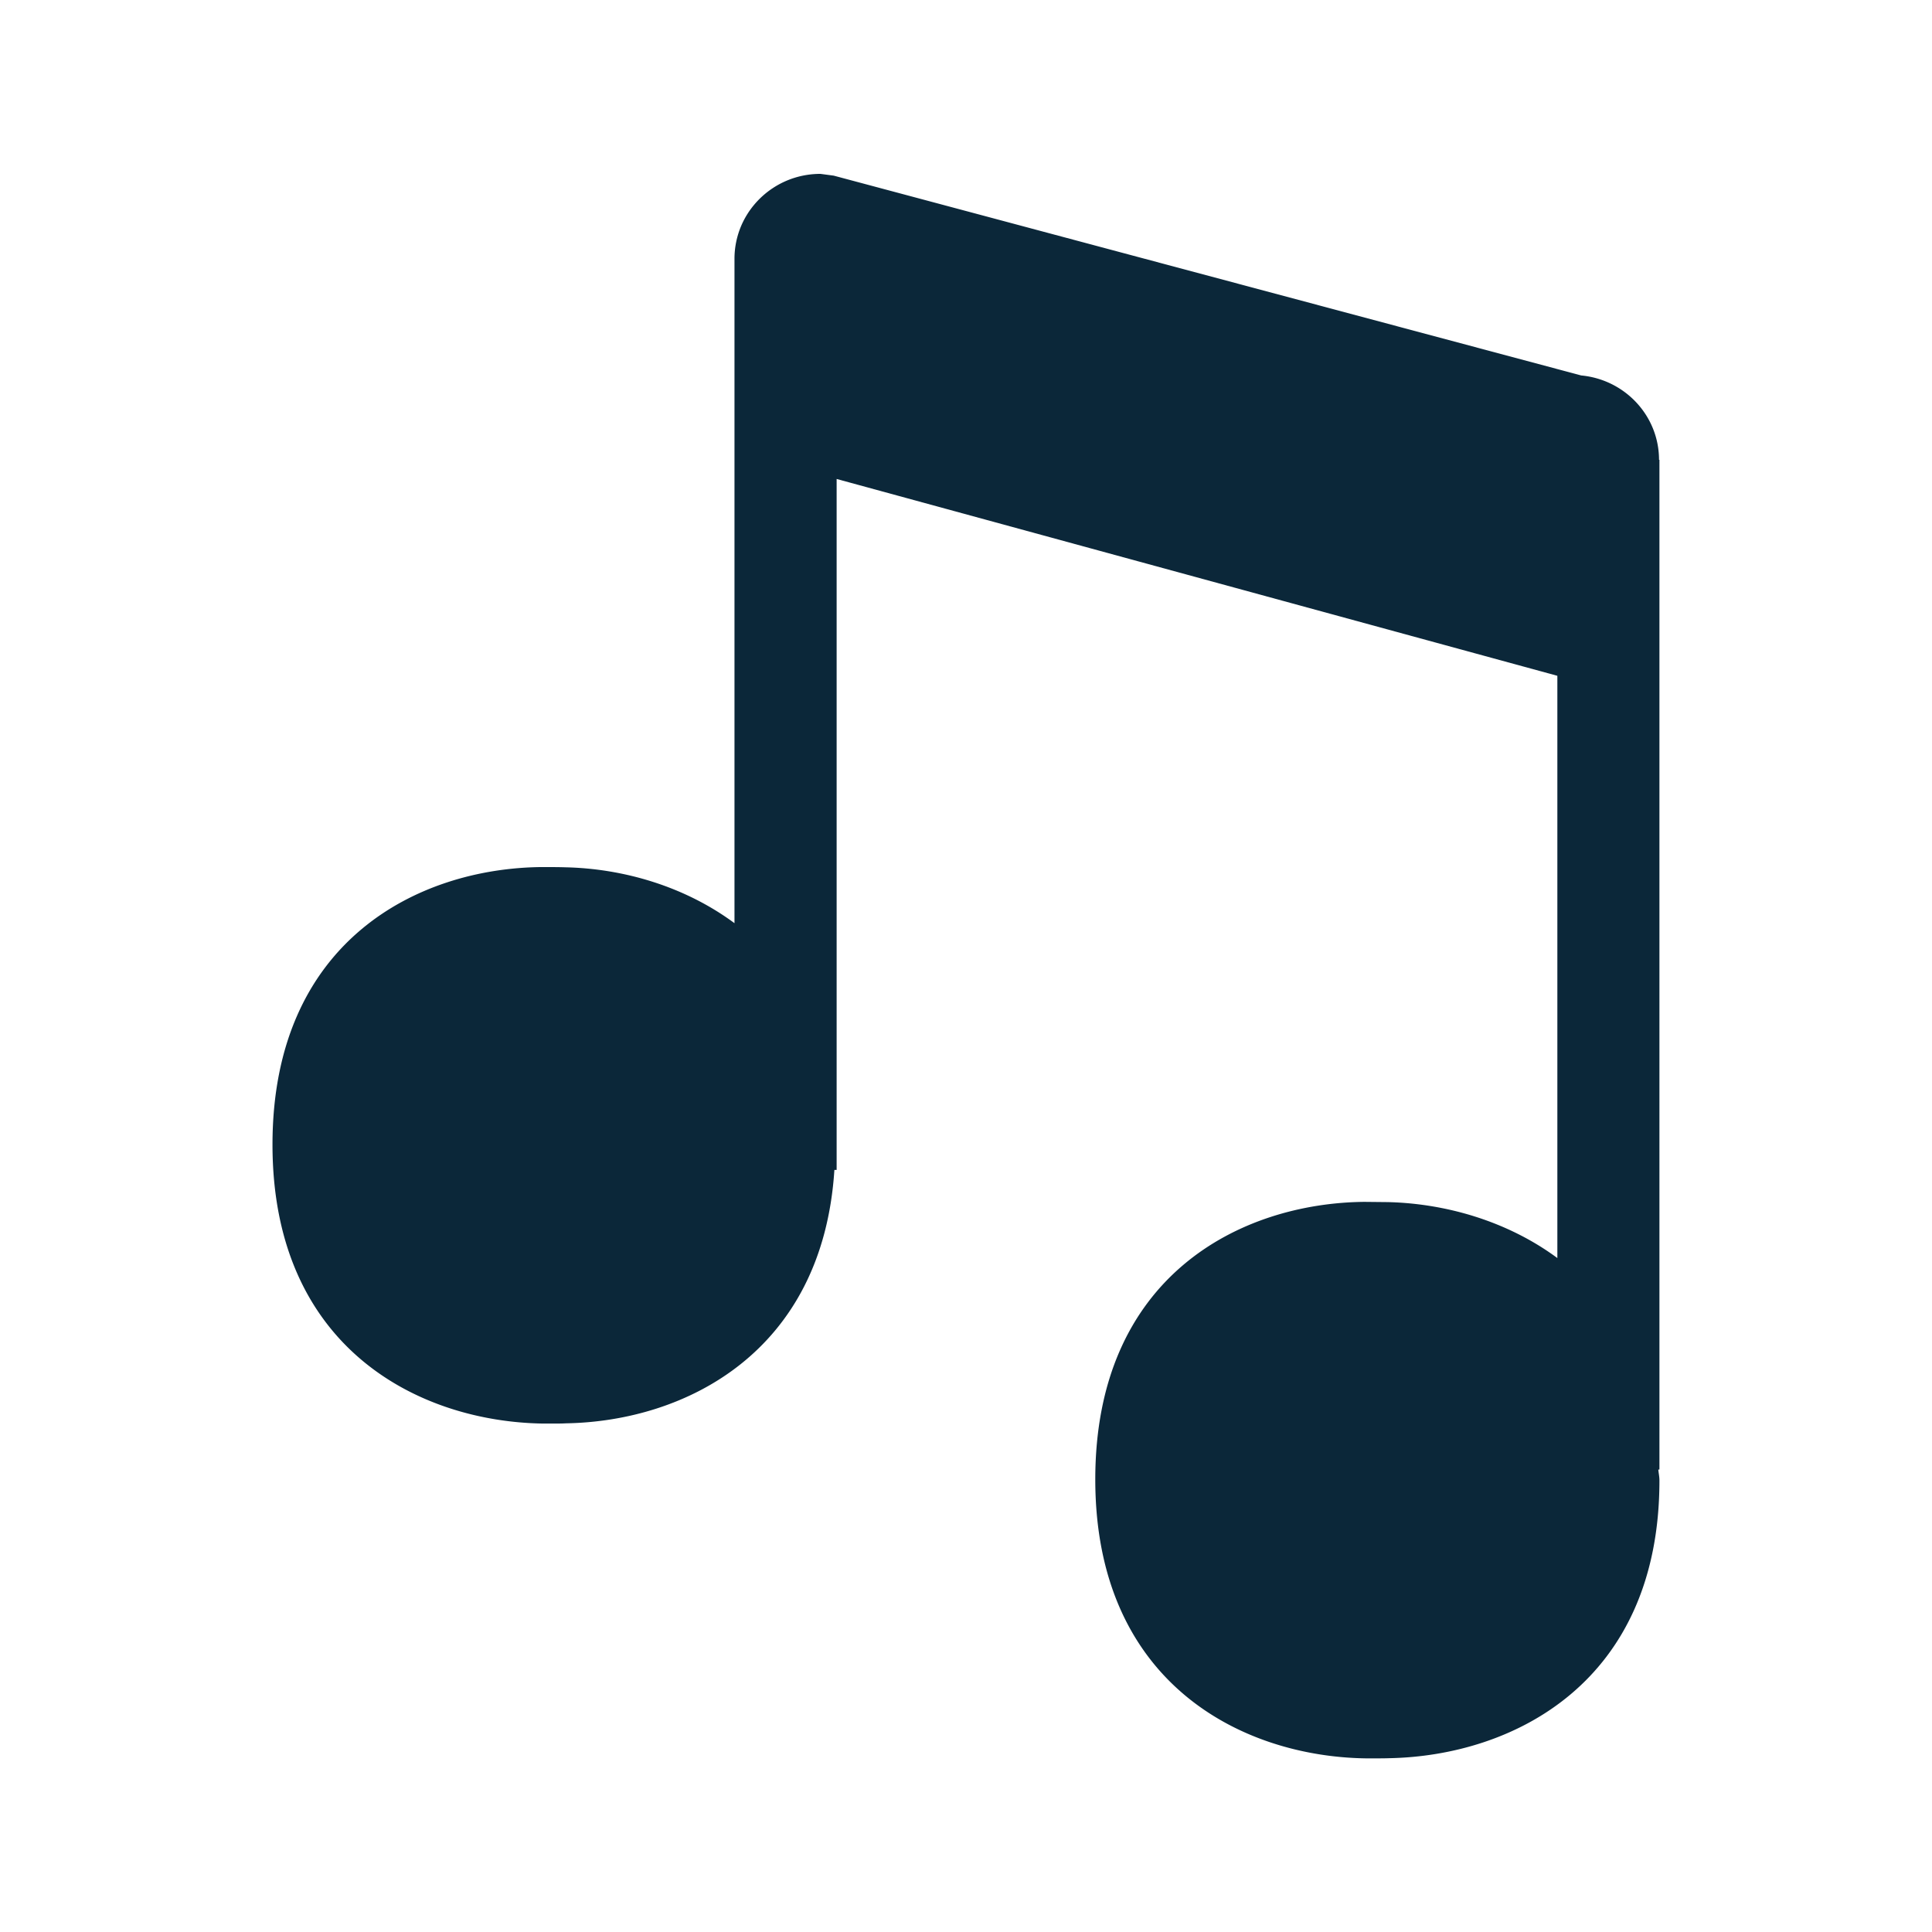 <svg xmlns="http://www.w3.org/2000/svg" width="24" height="24" fill="none"><path fill="#0B2739" d="M20.609 5.712c0-.546-.423-.997-.967-1.048l-9.285-2.482-.165-.022c-.443 0-.821.266-.984.644a1.046 1.046 0 0 0-.084.41v8.254c-.622-.46-1.383-.678-2.098-.694-.09-.003-.196-.003-.297-.003-1.543.014-3.344.924-3.344 3.448 0 2.52 1.812 3.442 3.361 3.465h.115c.062 0 .12 0 .17-.003 1.485-.025 3.189-.885 3.334-3.148h.028V5.95l8.953 2.445v7.233c-.622-.46-1.39-.678-2.104-.695l-.291-.003c-1.544.014-3.345.925-3.345 3.448 0 2.521 1.812 3.443 3.361 3.465h.115c.062 0 .12 0 .171-.002 1.55-.028 3.361-.947 3.361-3.449 0-.05-.01-.09-.014-.137h.014V5.712z"/></svg>